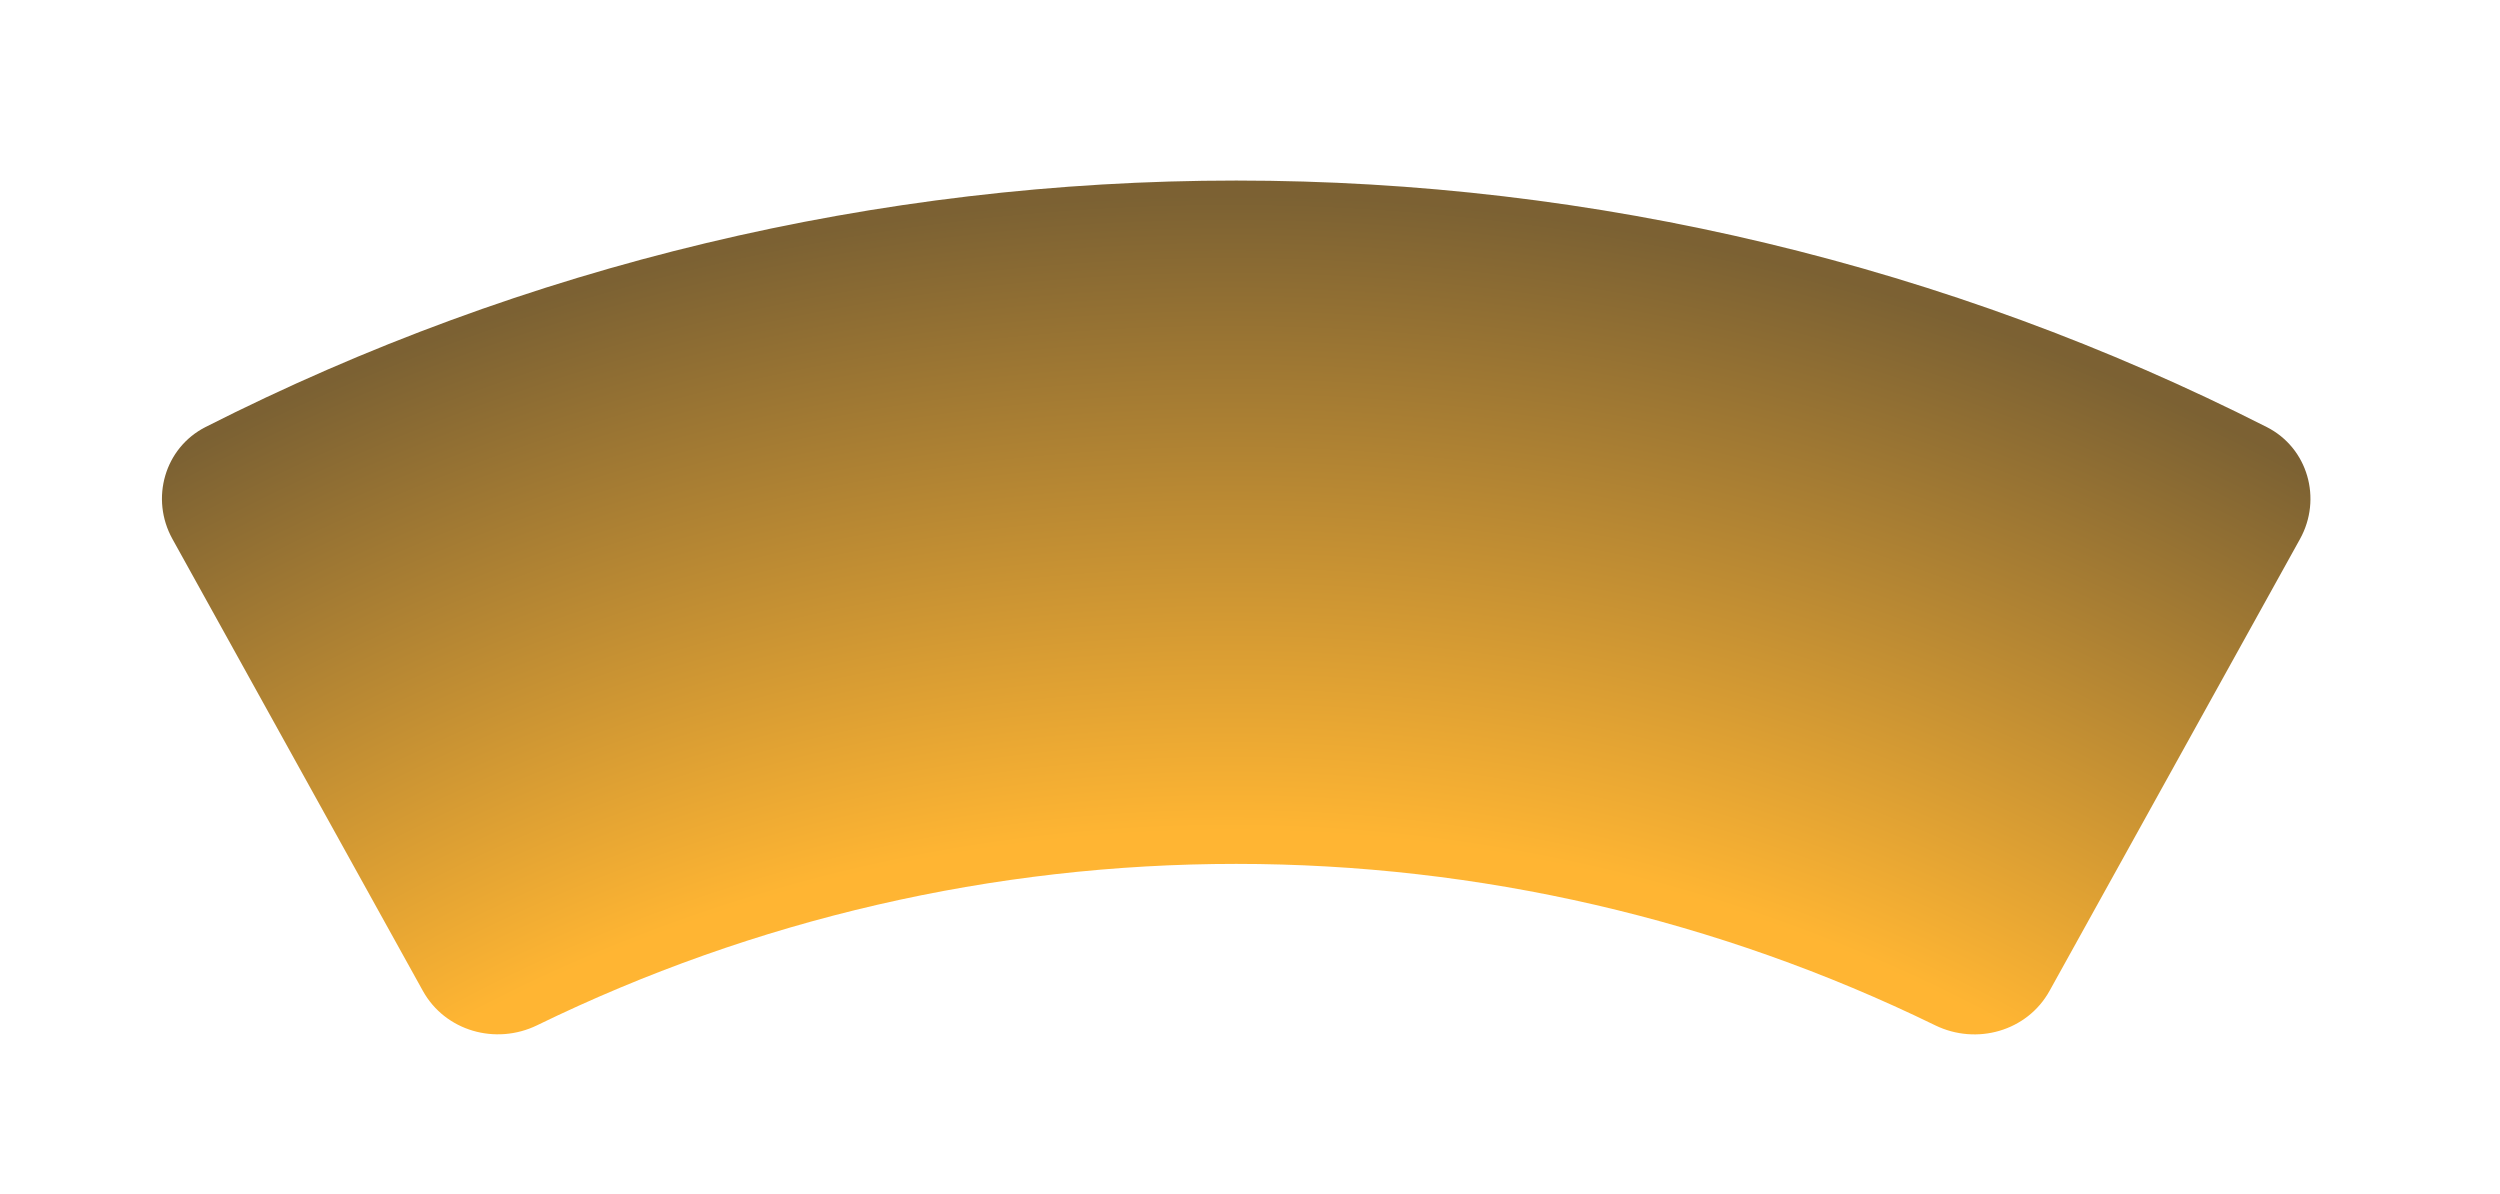 <svg width="180" height="86" viewBox="0 0 180 86" fill="none" xmlns="http://www.w3.org/2000/svg">
<g filter="url(#filter0_dii)">
<path d="M166.6 37.81C168.206 34.912 167.164 31.249 164.209 29.75C141.24 18.095 115.821 12.001 90.008 12C64.195 11.999 38.775 18.09 15.805 29.743C12.85 31.242 11.807 34.904 13.413 37.803L31.445 70.34C33.051 73.239 36.697 74.271 39.675 72.818C55.328 65.184 72.538 61.199 90.005 61.2C107.473 61.201 124.683 65.187 140.335 72.823C143.313 74.276 146.958 73.244 148.565 70.346L166.6 37.81Z" fill="url(#paint0_radial)" fill-opacity="0.8"/>
</g>
<defs>
<filter id="filter0_dii" x="0.661" y="0" width="178.692" height="85.477" filterUnits="userSpaceOnUse" color-interpolation-filters="sRGB">
<feFlood flood-opacity="0" result="BackgroundImageFix"/>
<feColorMatrix in="SourceAlpha" type="matrix" values="0 0 0 0 0 0 0 0 0 0 0 0 0 0 0 0 0 0 127 0"/>
<feMorphology radius="8" operator="erode" in="SourceAlpha" result="effect1_dropShadow"/>
<feOffset/>
<feGaussianBlur stdDeviation="10"/>
<feColorMatrix type="matrix" values="0 0 0 0 0.973 0 0 0 0 0.619 0 0 0 0 0 0 0 0 0.2 0"/>
<feBlend mode="normal" in2="BackgroundImageFix" result="effect1_dropShadow"/>
<feBlend mode="normal" in="SourceGraphic" in2="effect1_dropShadow" result="shape"/>
<feColorMatrix in="SourceAlpha" type="matrix" values="0 0 0 0 0 0 0 0 0 0 0 0 0 0 0 0 0 0 127 0" result="hardAlpha"/>
<feOffset/>
<feGaussianBlur stdDeviation="10"/>
<feComposite in2="hardAlpha" operator="arithmetic" k2="-1" k3="1"/>
<feColorMatrix type="matrix" values="0 0 0 0 1 0 0 0 0 0.637 0 0 0 0 0 0 0 0 0.9 0"/>
<feBlend mode="normal" in2="shape" result="effect2_innerShadow"/>
<feColorMatrix in="SourceAlpha" type="matrix" values="0 0 0 0 0 0 0 0 0 0 0 0 0 0 0 0 0 0 127 0" result="hardAlpha"/>
<feOffset dx="-1" dy="1"/>
<feGaussianBlur stdDeviation="0.5"/>
<feComposite in2="hardAlpha" operator="arithmetic" k2="-1" k3="1"/>
<feColorMatrix type="matrix" values="0 0 0 0 1 0 0 0 0 1 0 0 0 0 1 0 0 0 0.5 0"/>
<feBlend mode="normal" in2="effect2_innerShadow" result="effect3_innerShadow"/>
</filter>
<radialGradient id="paint0_radial" cx="0" cy="0" r="1" gradientUnits="userSpaceOnUse" gradientTransform="translate(89.486 176.514) rotate(90) scale(163.486)">
<stop offset="0.719" stop-color="#FFA300"/>
<stop offset="1" stop-color="#5B3A00"/>
</radialGradient>
</defs>
</svg>
